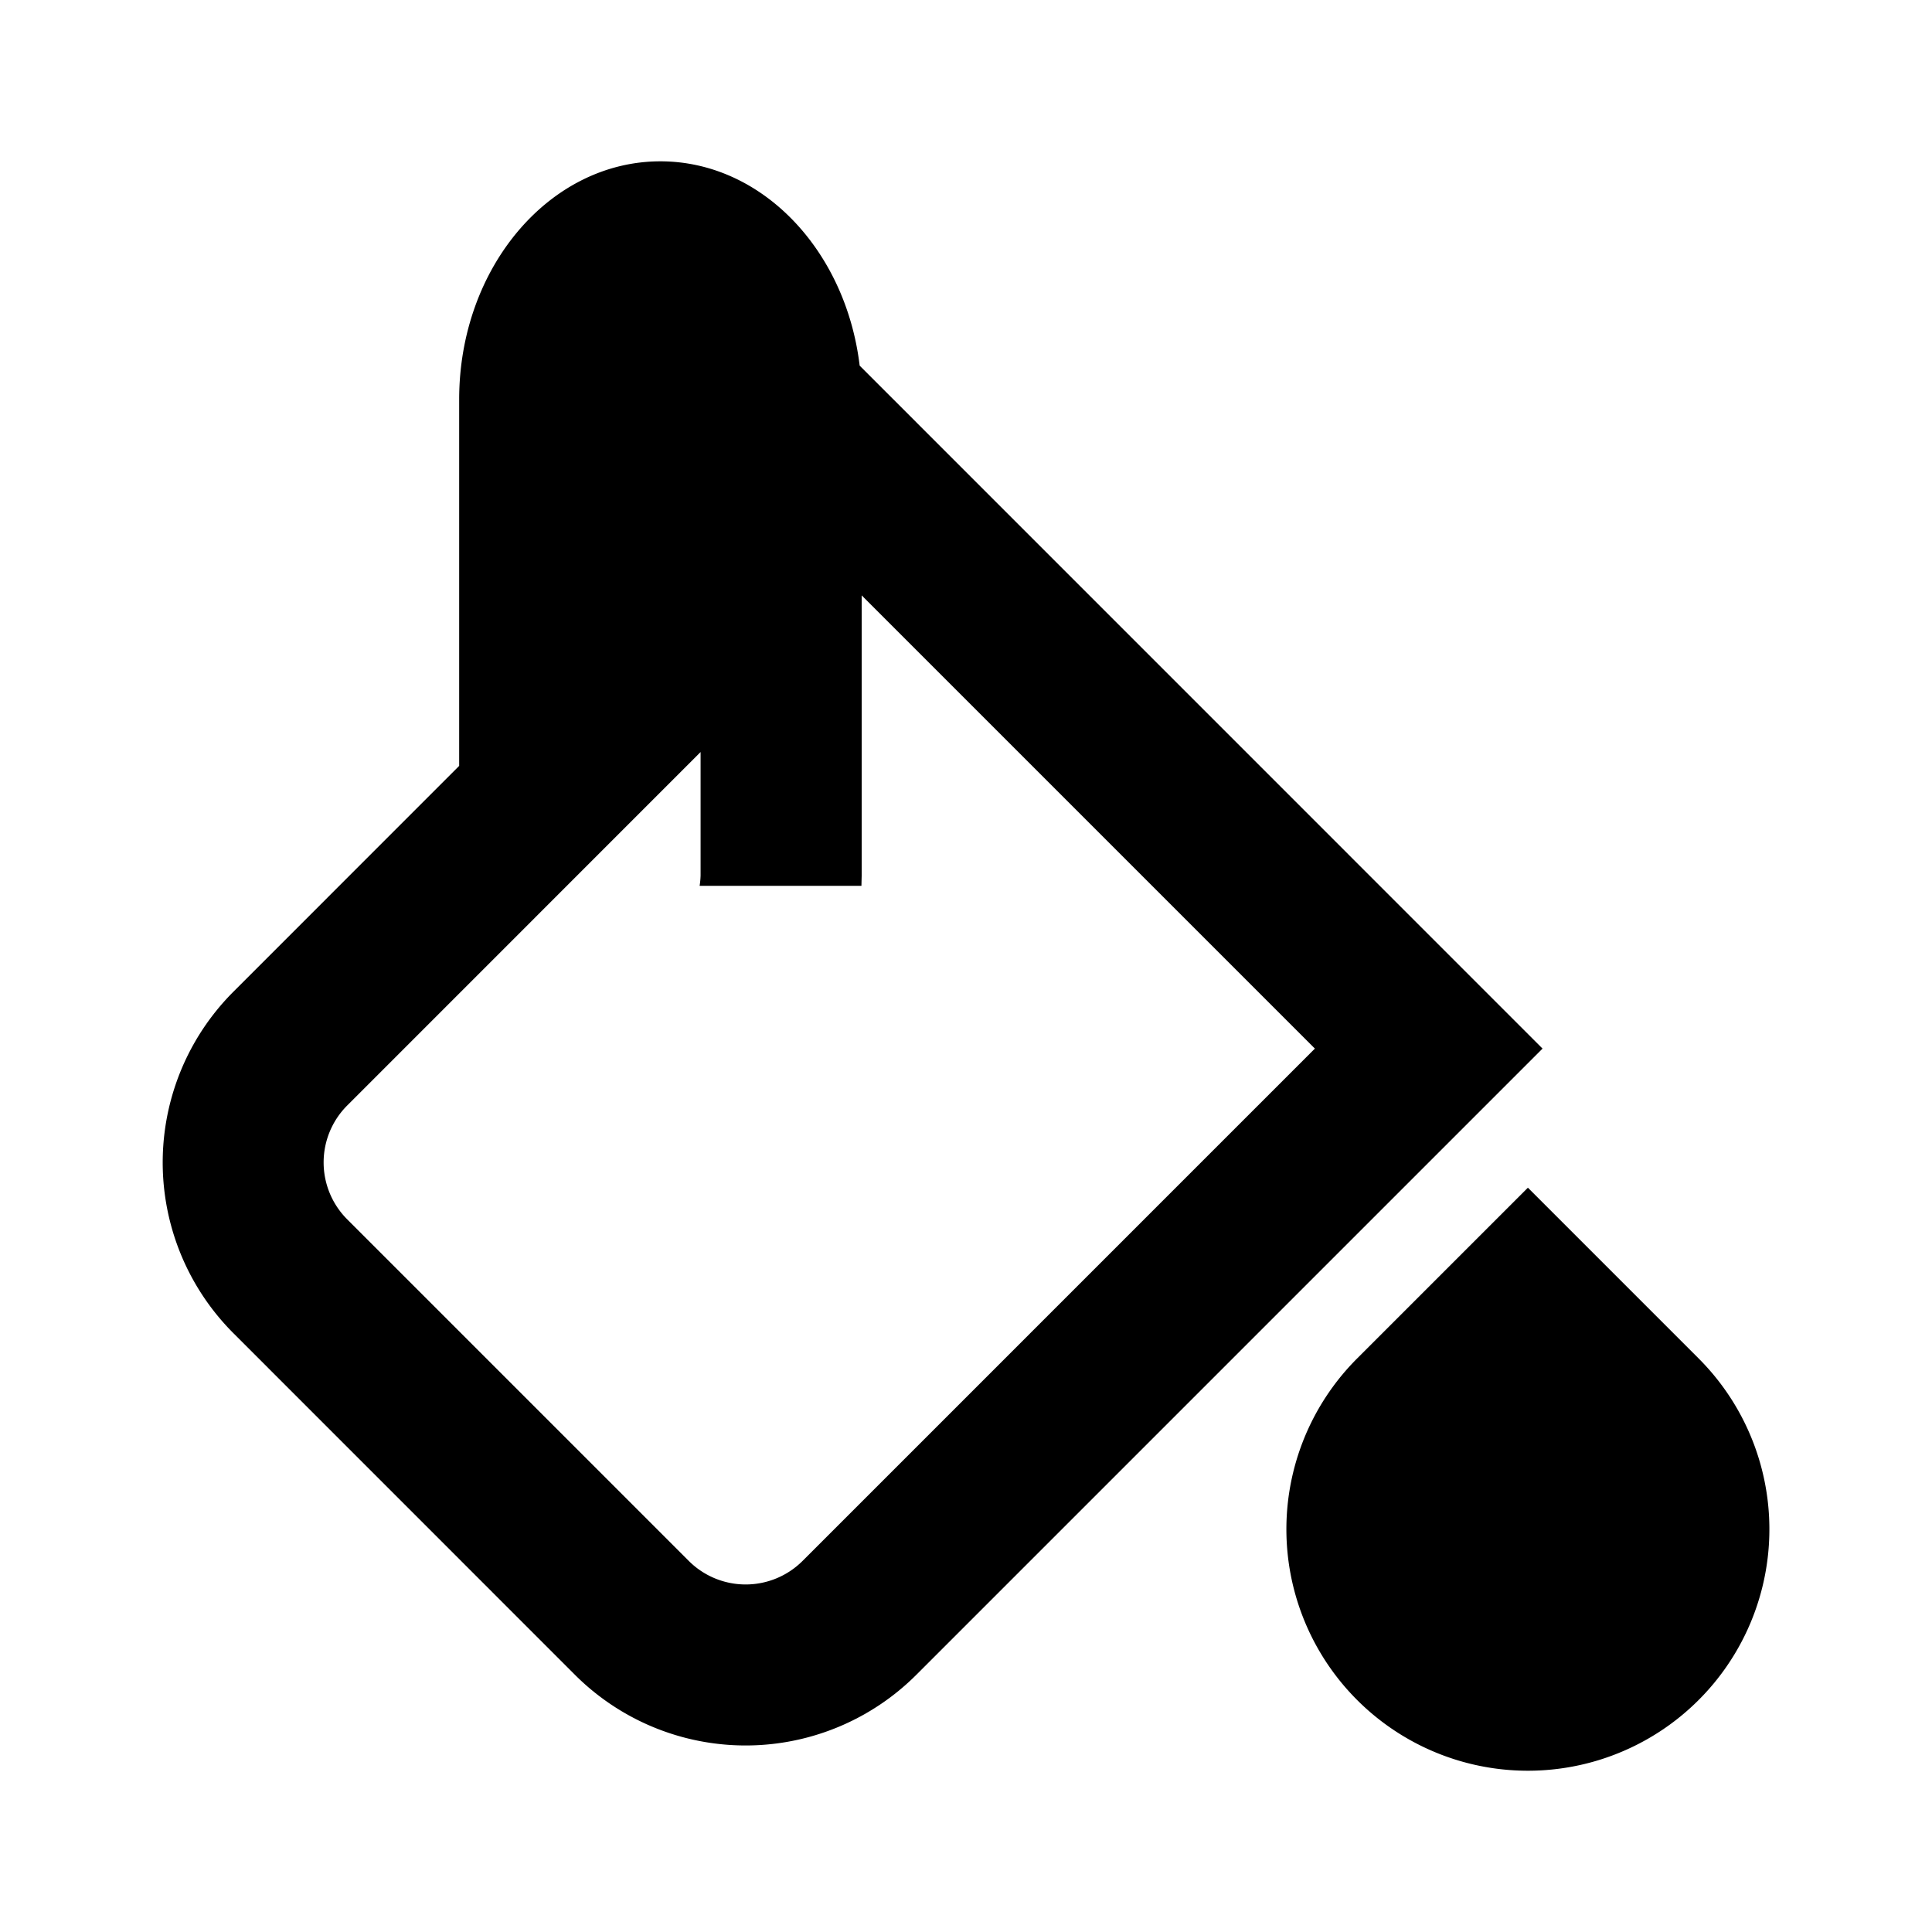 <svg xmlns="http://www.w3.org/2000/svg" width="24" height="24" viewBox="0 0 24 24"><path clip-rule="evenodd" d="M8.203 2.004c1.261 0 2.304 1.103 2.476 2.538l8.483 8.484-7.778 7.778a3 3 0 0 1-4.243 0L2.9 16.562a3 3 0 0 1 0-4.243l2.804-2.805V4.961c0-1.633 1.12-2.957 2.5-2.957Zm.5 2.957v1.553l-1 1V4.961c0-.327.224-.591.5-.591.277 0 .5.264.5.591Zm0 5.914V9.342l-4.39 4.391a1 1 0 0 0 0 1.414l4.243 4.243a1 1 0 0 0 1.414 0l6.364-6.364-5.63-5.63v3.48l-.003.128h-2.01a1 1 0 0 0 .012-.129Z"/><path d="M16.859 16.875a3 3 0 1 0 4.242 0l-2.121-2.121z"/></svg>